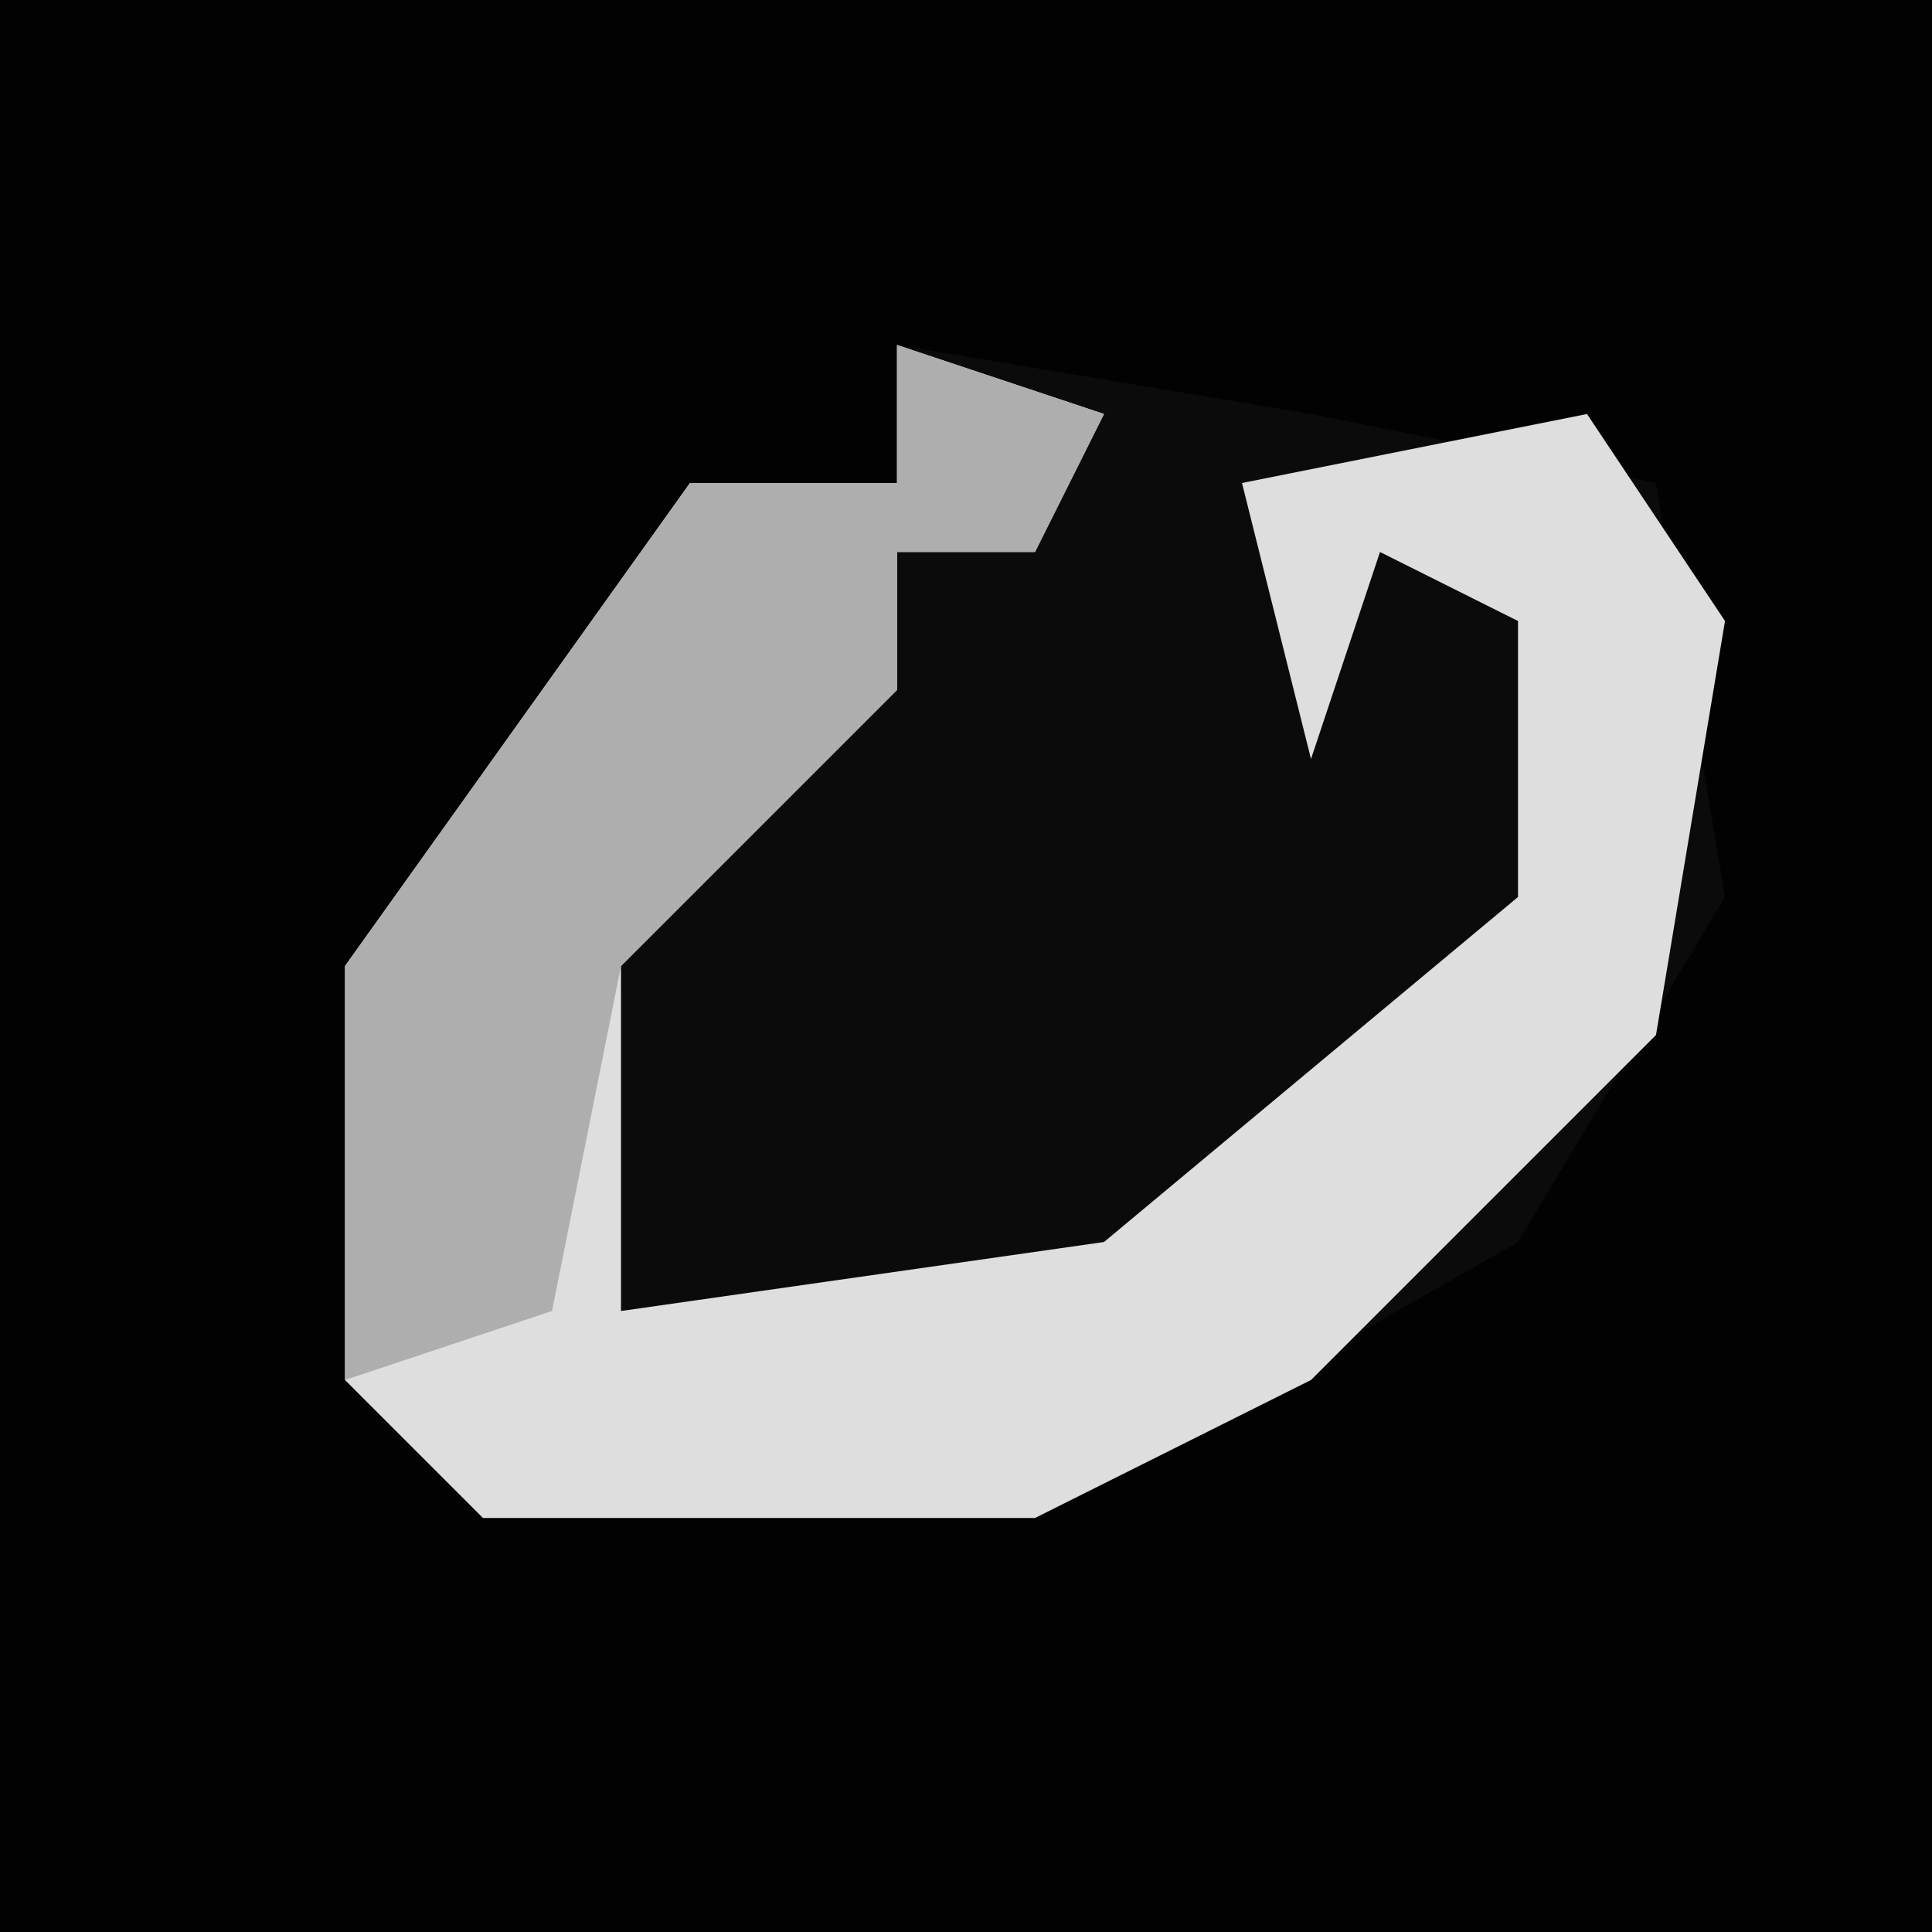 <?xml version="1.0" encoding="UTF-8"?>
<svg version="1.1" xmlns="http://www.w3.org/2000/svg" width="28" height="28">
<path d="M0,0 L28,0 L28,28 L0,28 Z " fill="#020202" transform="translate(0,0)"/>
<path d="M0,0 L6,1 L11,2 L12,8 L9,13 L2,17 L-6,17 L-8,15 L-8,9 L-3,2 L0,2 Z " fill="#0B0B0B" transform="translate(13,5)"/>
<path d="M0,0 L3,1 L2,3 L0,3 L0,5 L-4,9 L-4,14 L3,13 L9,8 L9,4 L7,3 L6,6 L5,2 L10,1 L12,4 L11,10 L6,15 L2,17 L-6,17 L-8,15 L-8,9 L-3,2 L0,2 Z " fill="#DEDEDE" transform="translate(13,5)"/>
<path d="M0,0 L3,1 L2,3 L0,3 L0,5 L-4,9 L-5,14 L-8,15 L-8,9 L-3,2 L0,2 Z " fill="#AEAEAE" transform="translate(13,5)"/>
</svg>
